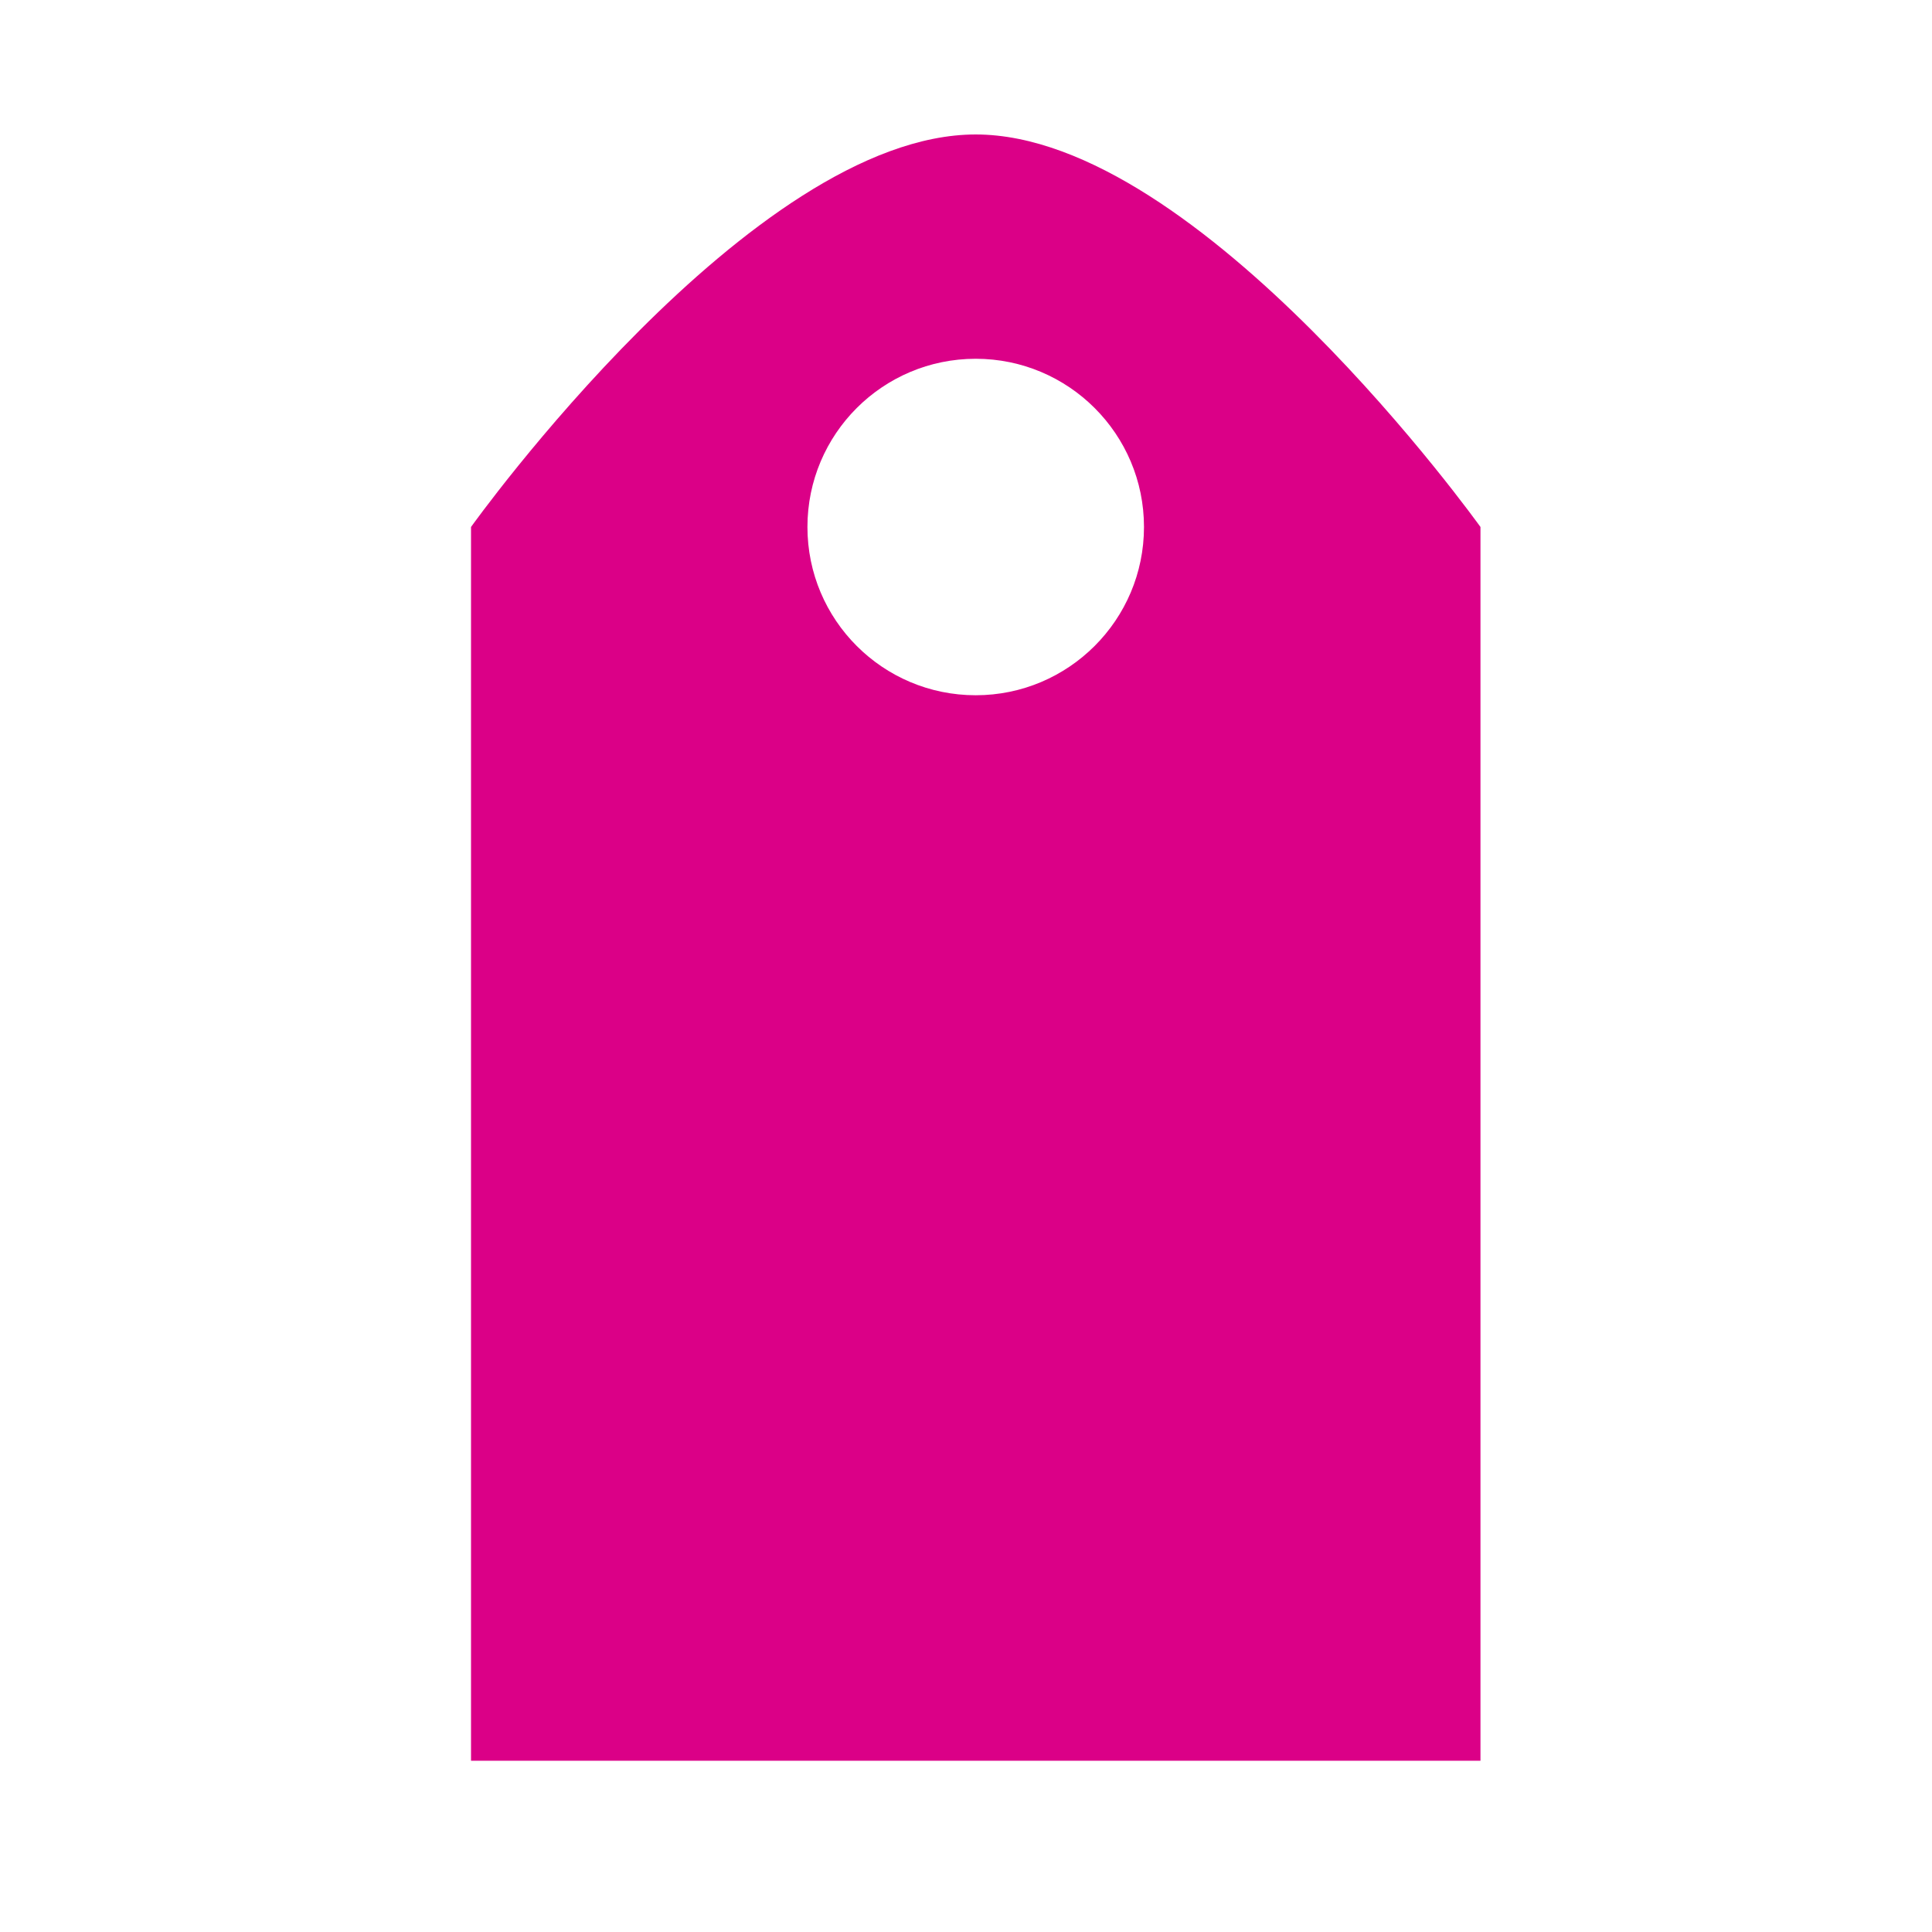 <?xml version="1.0" encoding="utf-8"?>
<!-- Generator: Adobe Illustrator 16.2.1, SVG Export Plug-In . SVG Version: 6.00 Build 0)  -->
<!DOCTYPE svg PUBLIC "-//W3C//DTD SVG 1.1//EN" "http://www.w3.org/Graphics/SVG/1.1/DTD/svg11.dtd">
<?xml-stylesheet type="text/css" href="../../../../pixelegg/less/svg.css" ?>
<svg version="1.1" id="bookmarks_navbar" xmlns="http://www.w3.org/2000/svg" xmlns:xlink="http://www.w3.org/1999/xlink" x="0px" y="0px"
	 width="28.347px" height="28.347px" viewBox="0 0 28.347 28.347" enable-background="new 0 0 28.347 28.347" xml:space="preserve">
<path fill-rule="evenodd" clip-rule="evenodd" fill="#db0087" d="M14.316,1.973c-3.291,0-7.405,5.759-7.405,5.759v18.102h14.811
	V7.732C21.721,7.732,17.607,1.973,14.316,1.973z M14.316,10.201c-1.363,0-2.469-1.105-2.469-2.469c0-1.363,1.105-2.468,2.469-2.468
	c1.362,0,2.469,1.105,2.469,2.468C16.785,9.095,15.678,10.201,14.316,10.201z"/>
</svg>
